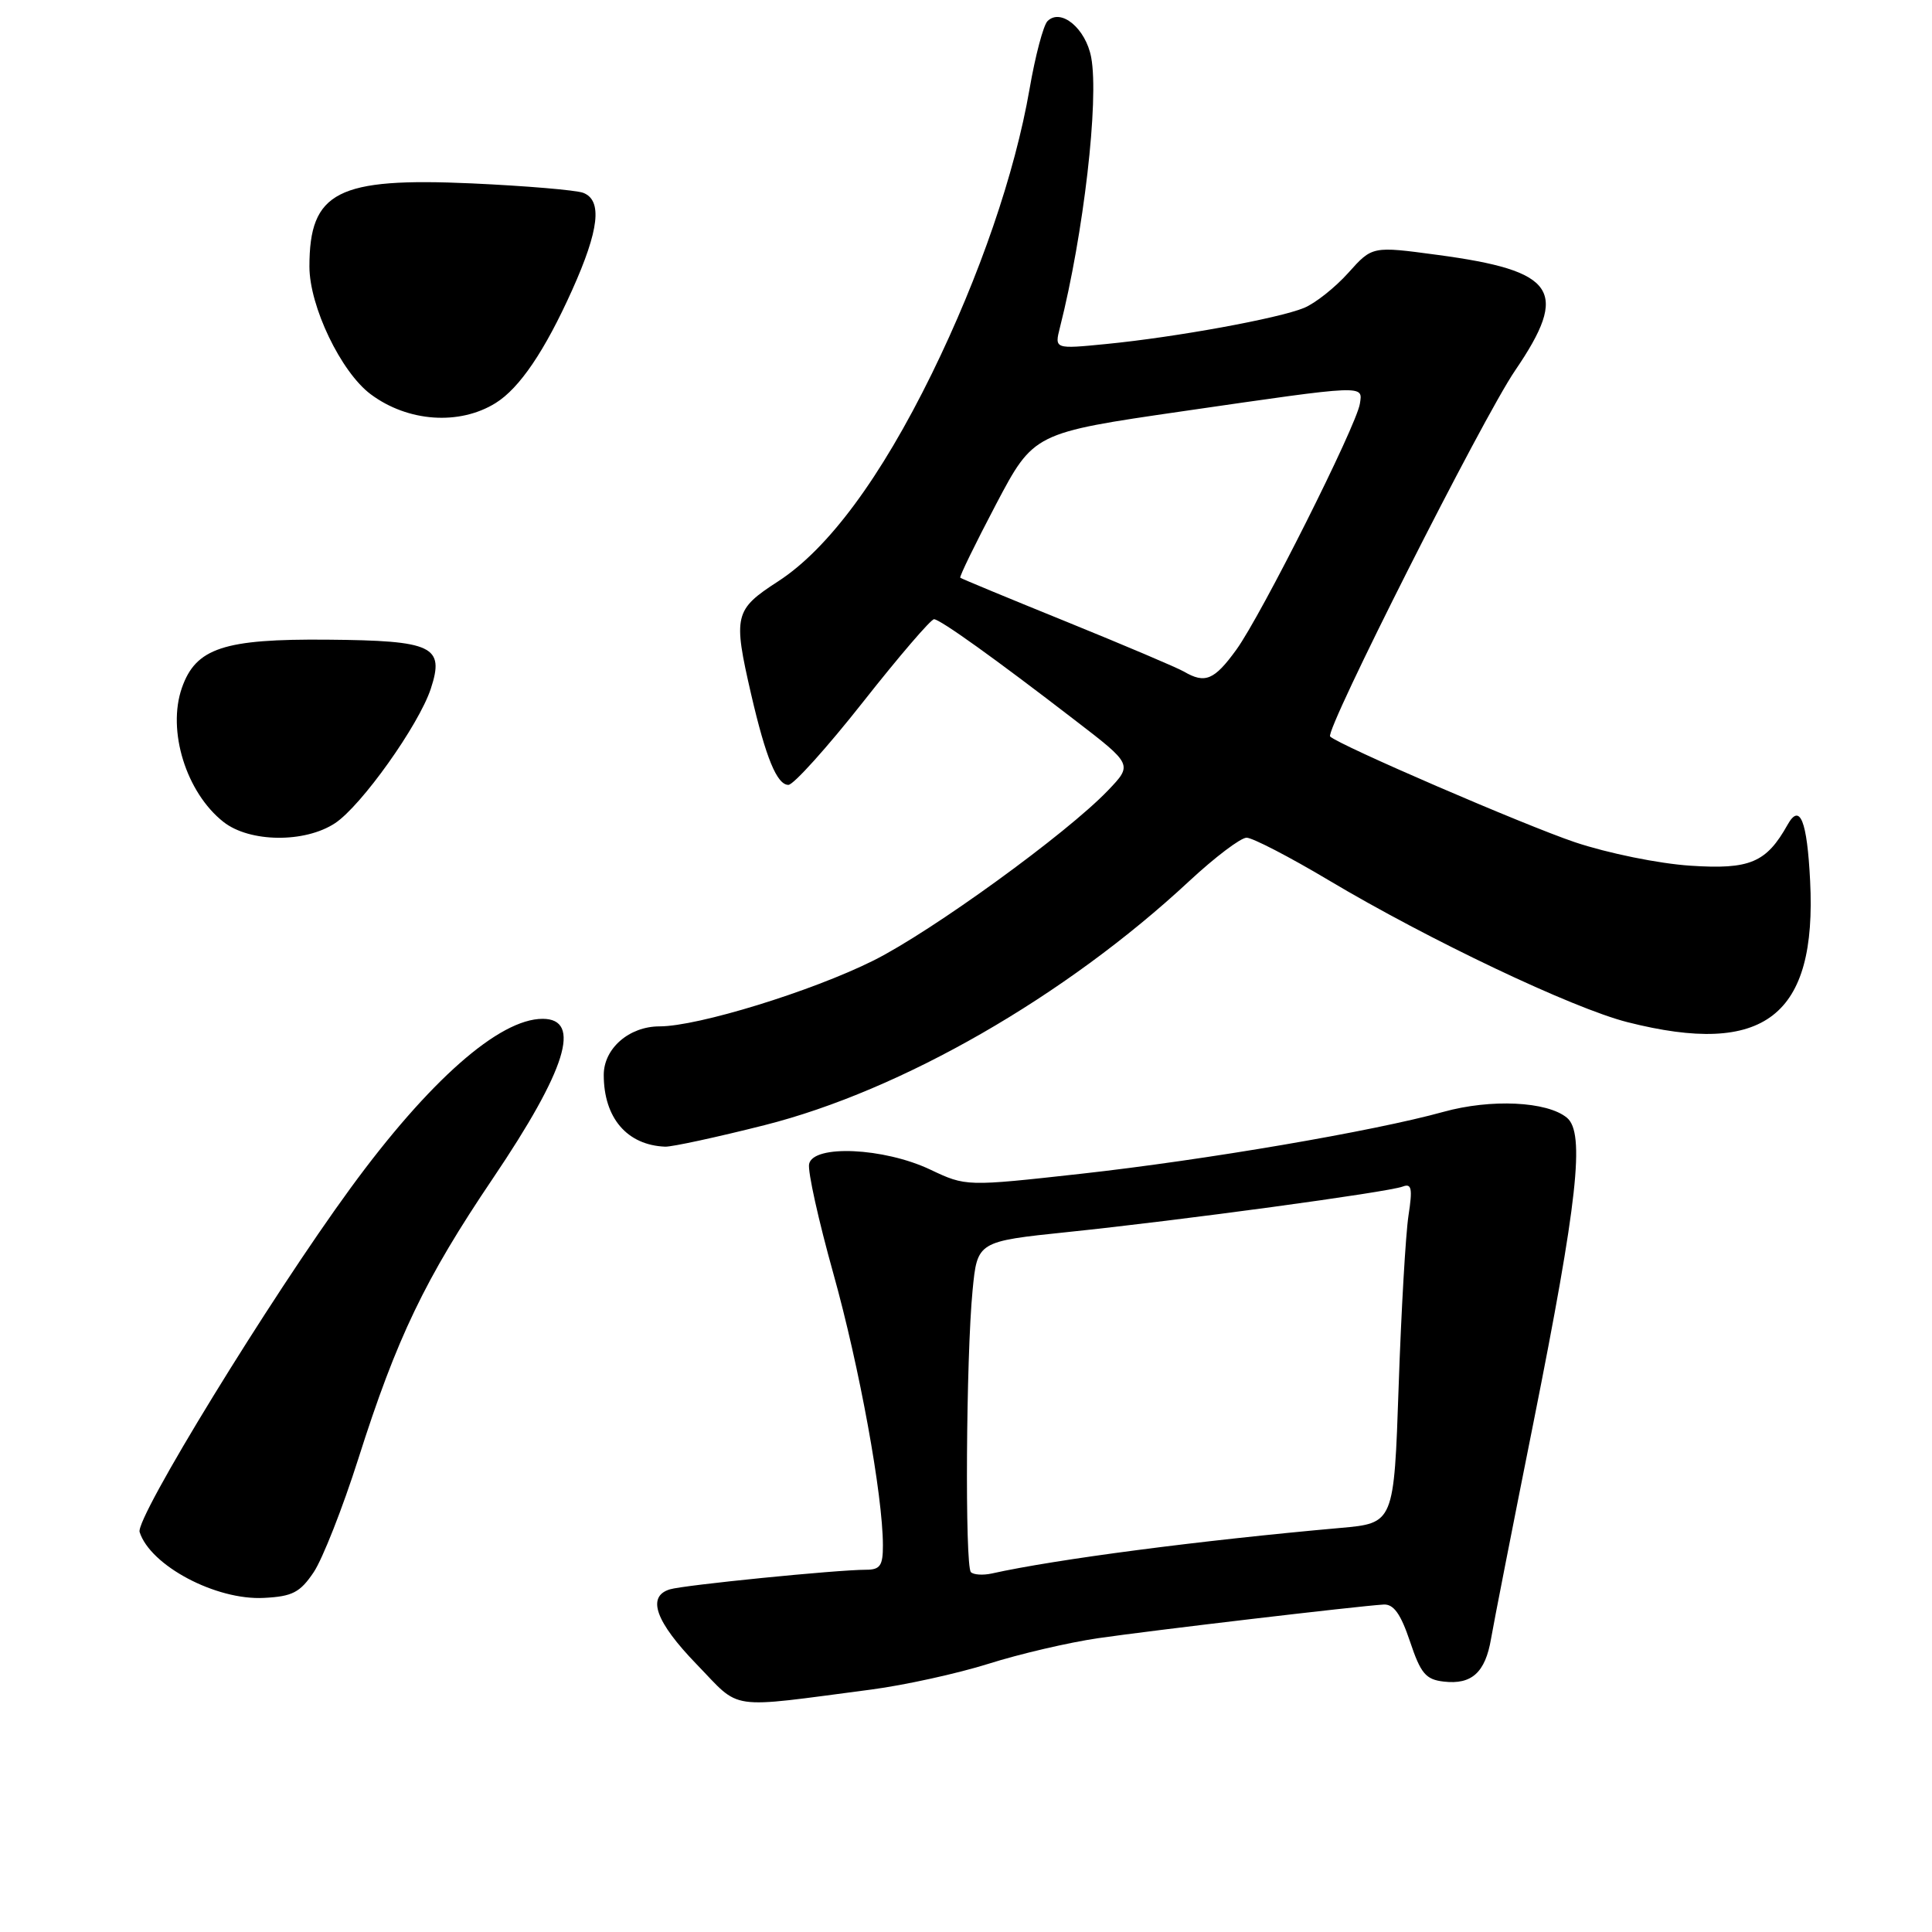 <?xml version="1.0" encoding="UTF-8" standalone="no"?>
<!DOCTYPE svg PUBLIC "-//W3C//DTD SVG 1.1//EN" "http://www.w3.org/Graphics/SVG/1.1/DTD/svg11.dtd" >
<svg xmlns="http://www.w3.org/2000/svg" xmlns:xlink="http://www.w3.org/1999/xlink" version="1.1" viewBox="0 0 256 256">
 <g >
 <path fill="currentColor"
d=" M 115.48 223.87 C 119.86 223.29 126.84 221.76 130.98 220.46 C 135.11 219.15 141.65 217.63 145.50 217.07 C 152.49 216.05 179.88 212.82 183.33 212.61 C 184.66 212.53 185.60 213.84 186.83 217.50 C 188.25 221.75 188.92 222.55 191.31 222.82 C 195.01 223.25 196.81 221.61 197.57 217.15 C 197.91 215.14 200.44 202.25 203.19 188.50 C 209.05 159.15 210.04 150.11 207.63 148.11 C 205.01 145.93 197.55 145.58 191.25 147.33 C 182.02 149.89 159.72 153.70 143.25 155.53 C 128.00 157.22 128.00 157.22 123.25 154.97 C 117.12 152.07 107.74 151.64 107.21 154.24 C 107.01 155.20 108.46 161.73 110.42 168.74 C 113.88 181.11 116.98 198.11 116.99 204.75 C 117.00 207.46 116.62 208.00 114.75 208.00 C 110.90 208.00 90.59 210.03 88.75 210.60 C 85.66 211.55 86.86 214.90 92.31 220.53 C 98.30 226.71 96.11 226.40 115.48 223.87 Z  M 41.57 208.32 C 42.74 206.57 45.40 199.82 47.47 193.32 C 52.58 177.24 56.30 169.49 65.32 156.13 C 75.04 141.73 77.13 135.00 71.90 135.00 C 66.15 135.00 56.84 143.21 46.45 157.43 C 35.78 172.03 17.92 201.16 18.50 203.00 C 19.91 207.45 28.62 212.07 34.97 211.73 C 38.75 211.54 39.76 211.01 41.57 208.32 Z  M 101.30 149.09 C 119.44 144.51 141.18 132.02 157.58 116.75 C 160.98 113.59 164.40 111.00 165.18 111.00 C 165.96 111.00 170.85 113.53 176.05 116.63 C 189.32 124.54 208.38 133.60 215.64 135.44 C 233.80 140.05 240.76 134.66 239.85 116.71 C 239.45 108.73 238.50 106.36 236.87 109.27 C 234.05 114.31 231.87 115.23 224.00 114.71 C 219.82 114.44 213.05 113.06 208.69 111.60 C 202.01 109.35 177.38 98.72 176.25 97.59 C 175.51 96.85 196.45 55.41 200.75 49.11 C 207.98 38.50 206.22 35.88 190.44 33.77 C 181.83 32.61 181.83 32.61 178.66 36.15 C 176.92 38.09 174.28 40.19 172.79 40.80 C 169.43 42.19 155.80 44.68 146.61 45.58 C 139.72 46.26 139.72 46.26 140.45 43.38 C 143.59 30.97 145.64 13.25 144.59 7.61 C 143.87 3.77 140.57 1.03 138.80 2.80 C 138.25 3.35 137.18 7.39 136.42 11.80 C 134.48 22.99 129.80 36.60 123.48 49.50 C 116.70 63.32 109.74 72.73 103.11 77.03 C 97.30 80.79 97.12 81.54 99.53 92.00 C 101.48 100.42 102.95 104.00 104.47 104.00 C 105.14 104.00 109.60 99.05 114.37 93.00 C 119.14 86.95 123.37 82.02 123.77 82.05 C 124.63 82.11 131.78 87.22 142.41 95.41 C 150.09 101.31 150.09 101.31 146.80 104.75 C 141.32 110.47 123.50 123.39 115.77 127.26 C 107.56 131.36 92.48 136.00 87.39 136.00 C 83.36 136.00 80.00 138.93 80.00 142.43 C 80.00 148.13 83.09 151.74 88.14 151.94 C 89.05 151.97 94.97 150.69 101.30 149.09 Z  M 44.39 109.08 C 47.87 106.79 55.48 96.10 57.08 91.27 C 58.94 85.62 57.39 84.88 43.40 84.76 C 29.65 84.64 25.94 85.87 24.10 91.15 C 22.12 96.82 24.67 105.02 29.61 108.91 C 33.08 111.64 40.38 111.72 44.39 109.08 Z  M 65.68 53.40 C 68.85 51.43 72.20 46.48 75.82 38.42 C 79.40 30.45 79.84 26.54 77.28 25.55 C 76.33 25.19 69.68 24.63 62.51 24.30 C 44.69 23.50 41.00 25.39 41.00 35.32 C 41.00 40.59 45.18 49.30 49.12 52.24 C 54.05 55.92 60.88 56.39 65.68 53.40 Z  M 128.65 208.32 C 127.84 207.51 128.01 179.84 128.87 171.00 C 129.50 164.50 129.50 164.50 141.50 163.25 C 156.55 161.69 183.91 157.97 185.85 157.23 C 187.05 156.77 187.19 157.45 186.63 161.08 C 186.26 163.51 185.67 173.67 185.33 183.66 C 184.71 201.83 184.71 201.83 177.60 202.46 C 159.07 204.11 139.88 206.61 131.40 208.50 C 130.24 208.75 129.01 208.67 128.65 208.32 Z  M 156.88 88.99 C 155.98 88.47 149.01 85.51 141.38 82.41 C 133.74 79.31 127.38 76.68 127.24 76.55 C 127.10 76.42 129.23 72.05 131.97 66.84 C 136.97 57.36 136.97 57.36 156.73 54.49 C 181.15 50.95 180.58 50.98 180.19 53.50 C 179.73 56.43 167.13 81.53 163.82 86.09 C 160.90 90.12 159.68 90.63 156.88 88.99 Z "/>
</g>
</svg>